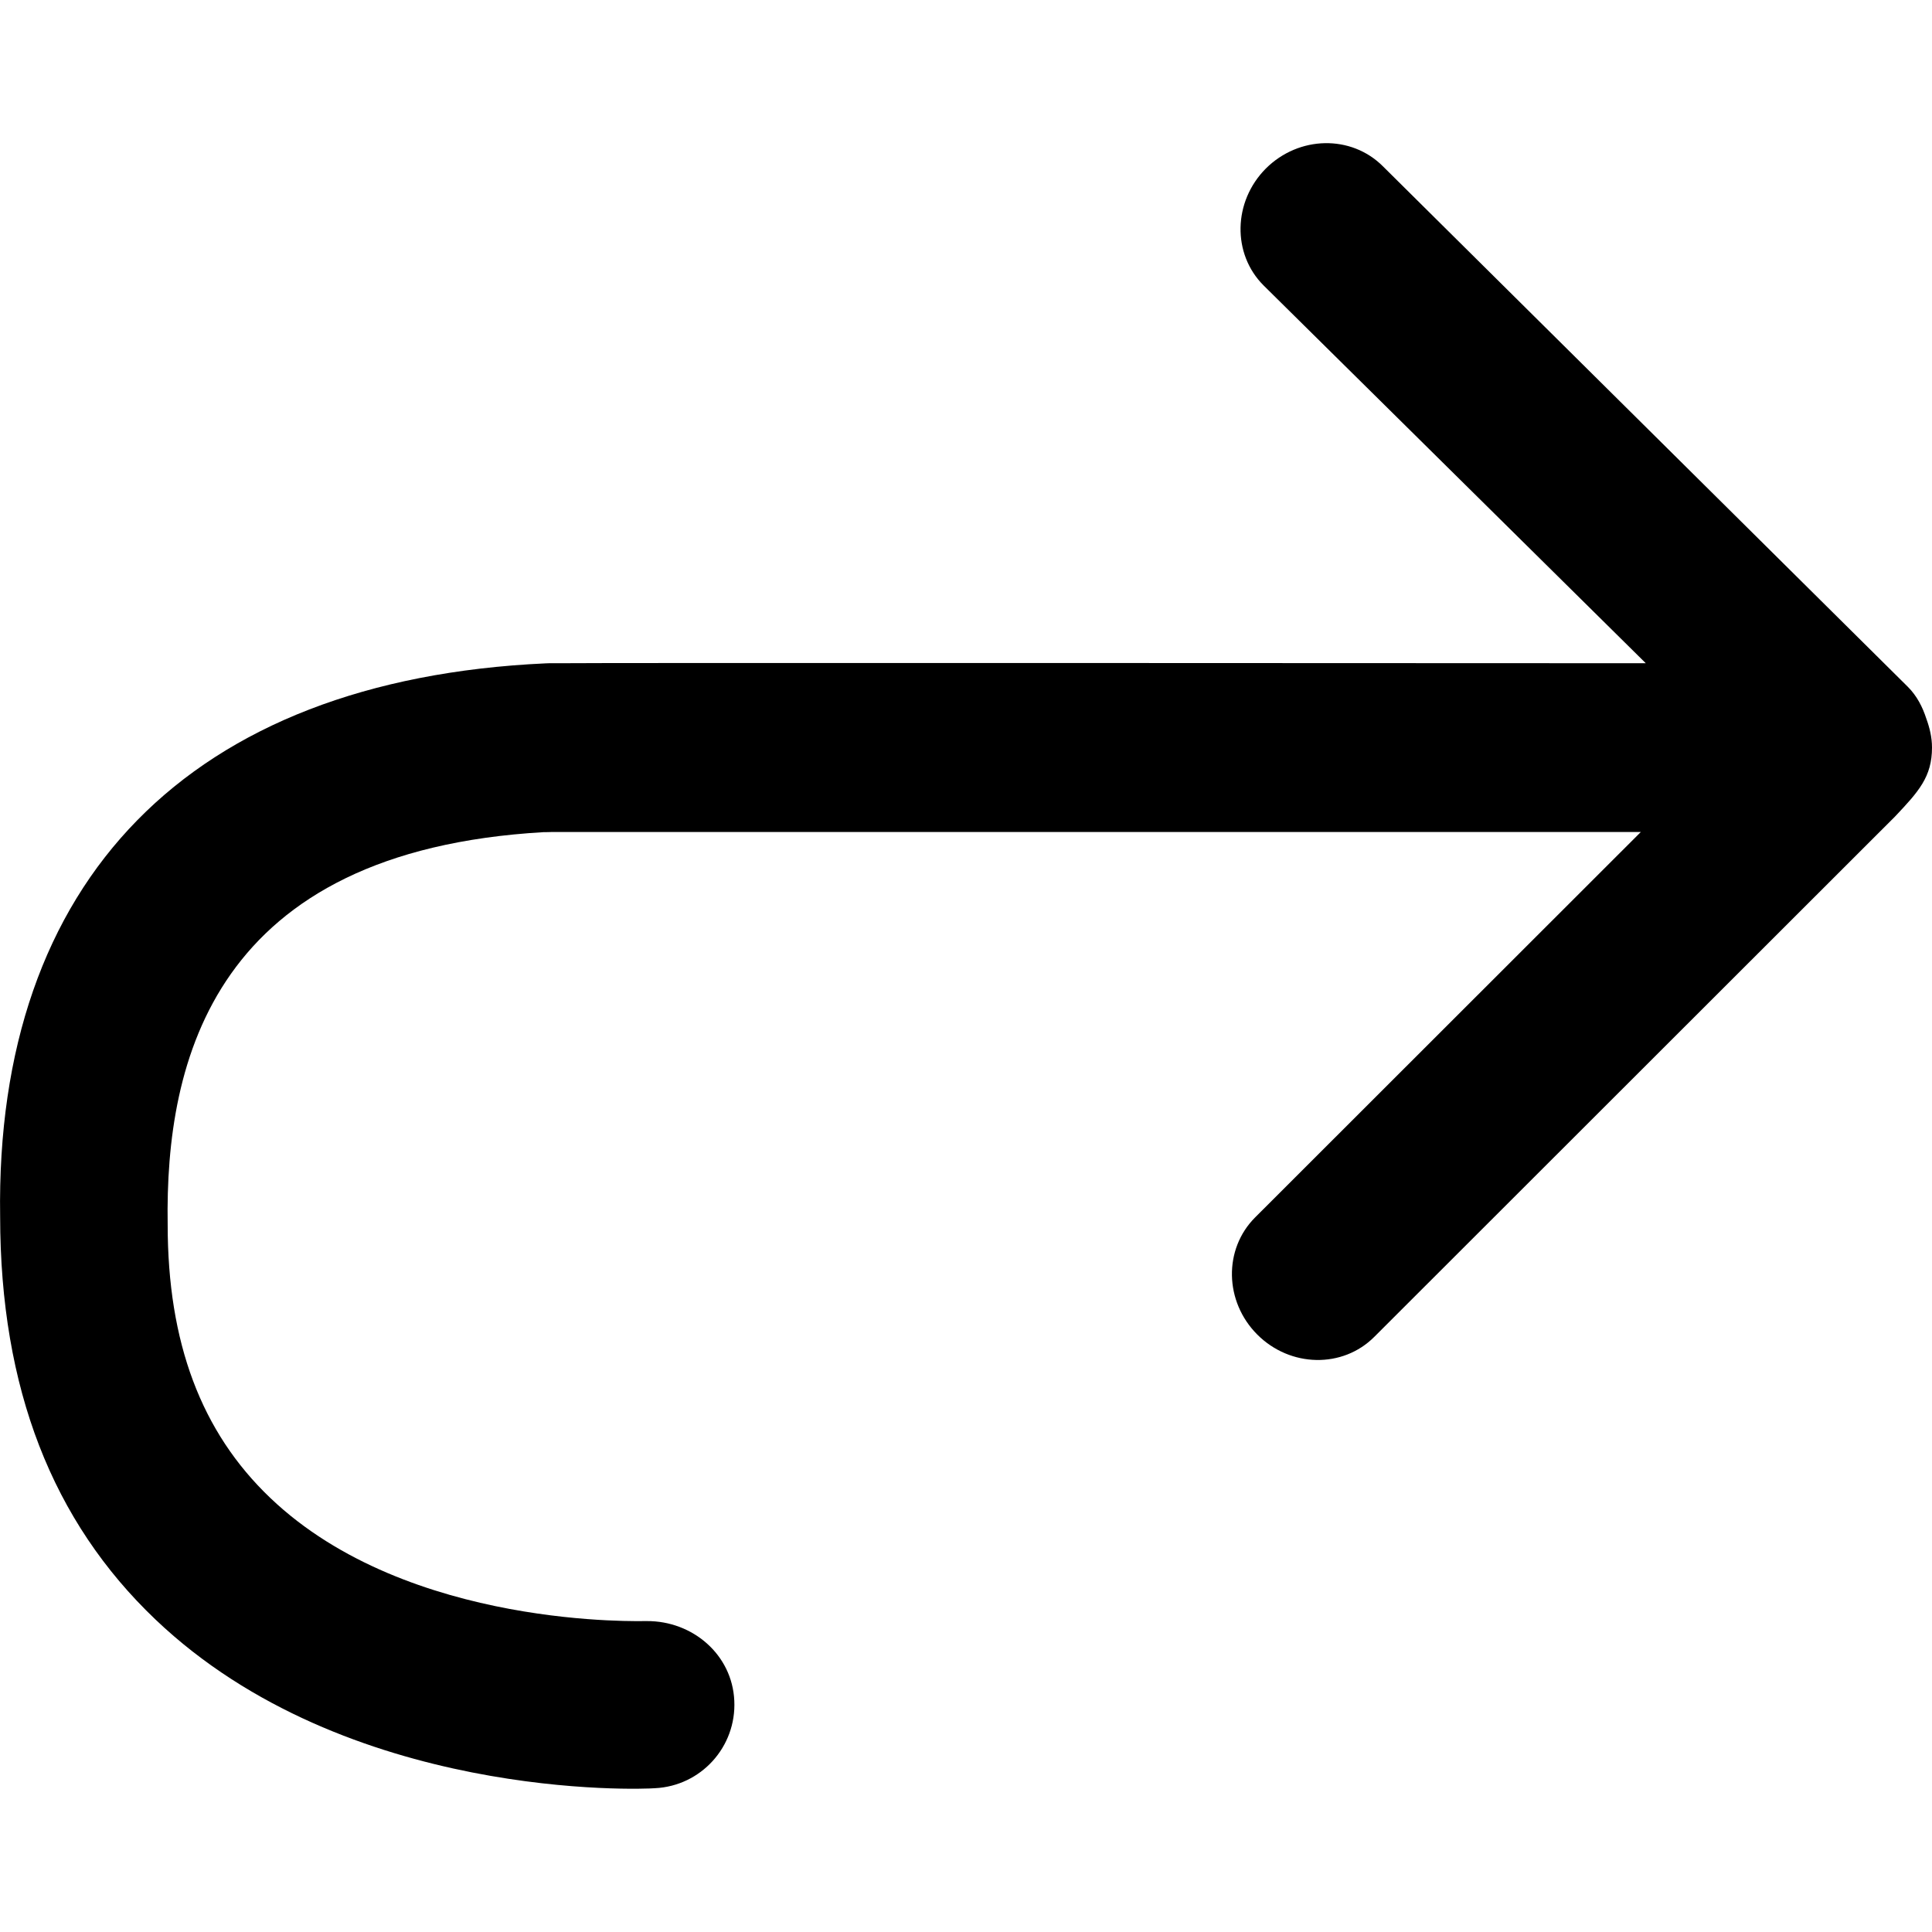<?xml version="1.0" encoding="utf-8"?>
<!-- Generator: Adobe Illustrator 19.1.0, SVG Export Plug-In . SVG Version: 6.00 Build 0)  -->
<svg version="1.1" id="redo" xmlns="http://www.w3.org/2000/svg" xmlns:xlink="http://www.w3.org/1999/xlink" x="0px" y="0px"
	 viewBox="0 0 14 14" style="enable-background:new 0 0 14 14;" xml:space="preserve">
<path d="M13.959,5.208c-0.027-0.084-0.068-0.165-0.134-0.231l-3.804-3.772
	c-0.23-0.23-0.609-0.222-0.848,0.016C8.935,1.46,8.927,1.84,9.157,2.069
	l2.769,2.737c0,0-7.801-0.004-7.874,0H3.998c-0.015,0-0.031,0-0.046,0.001
	C1.372,4.926-0.036,6.382,0.001,8.815c0.001,1.247,0.379,2.21,1.126,2.921
	c1.384,1.317,3.528,1.23,3.619,1.222c0.334-0.016,0.591-0.3,0.575-0.634
	c-0.015-0.334-0.302-0.579-0.634-0.577c-0.015-0.002-1.726,0.065-2.729-0.893
	c-0.501-0.478-0.743-1.126-0.743-1.981C1.196,7.681,1.55,6.167,3.941,6.03
	c0.014,0.001,0.042-0.001,0.056-0.001h7.893L9.095,8.822
	C8.865,9.052,8.872,9.432,9.111,9.671c0.239,0.239,0.619,0.246,0.848,0.016
	l3.772-3.769C13.903,5.736,14,5.63,14,5.417C14,5.343,13.983,5.274,13.959,5.208z"/>
</svg>
